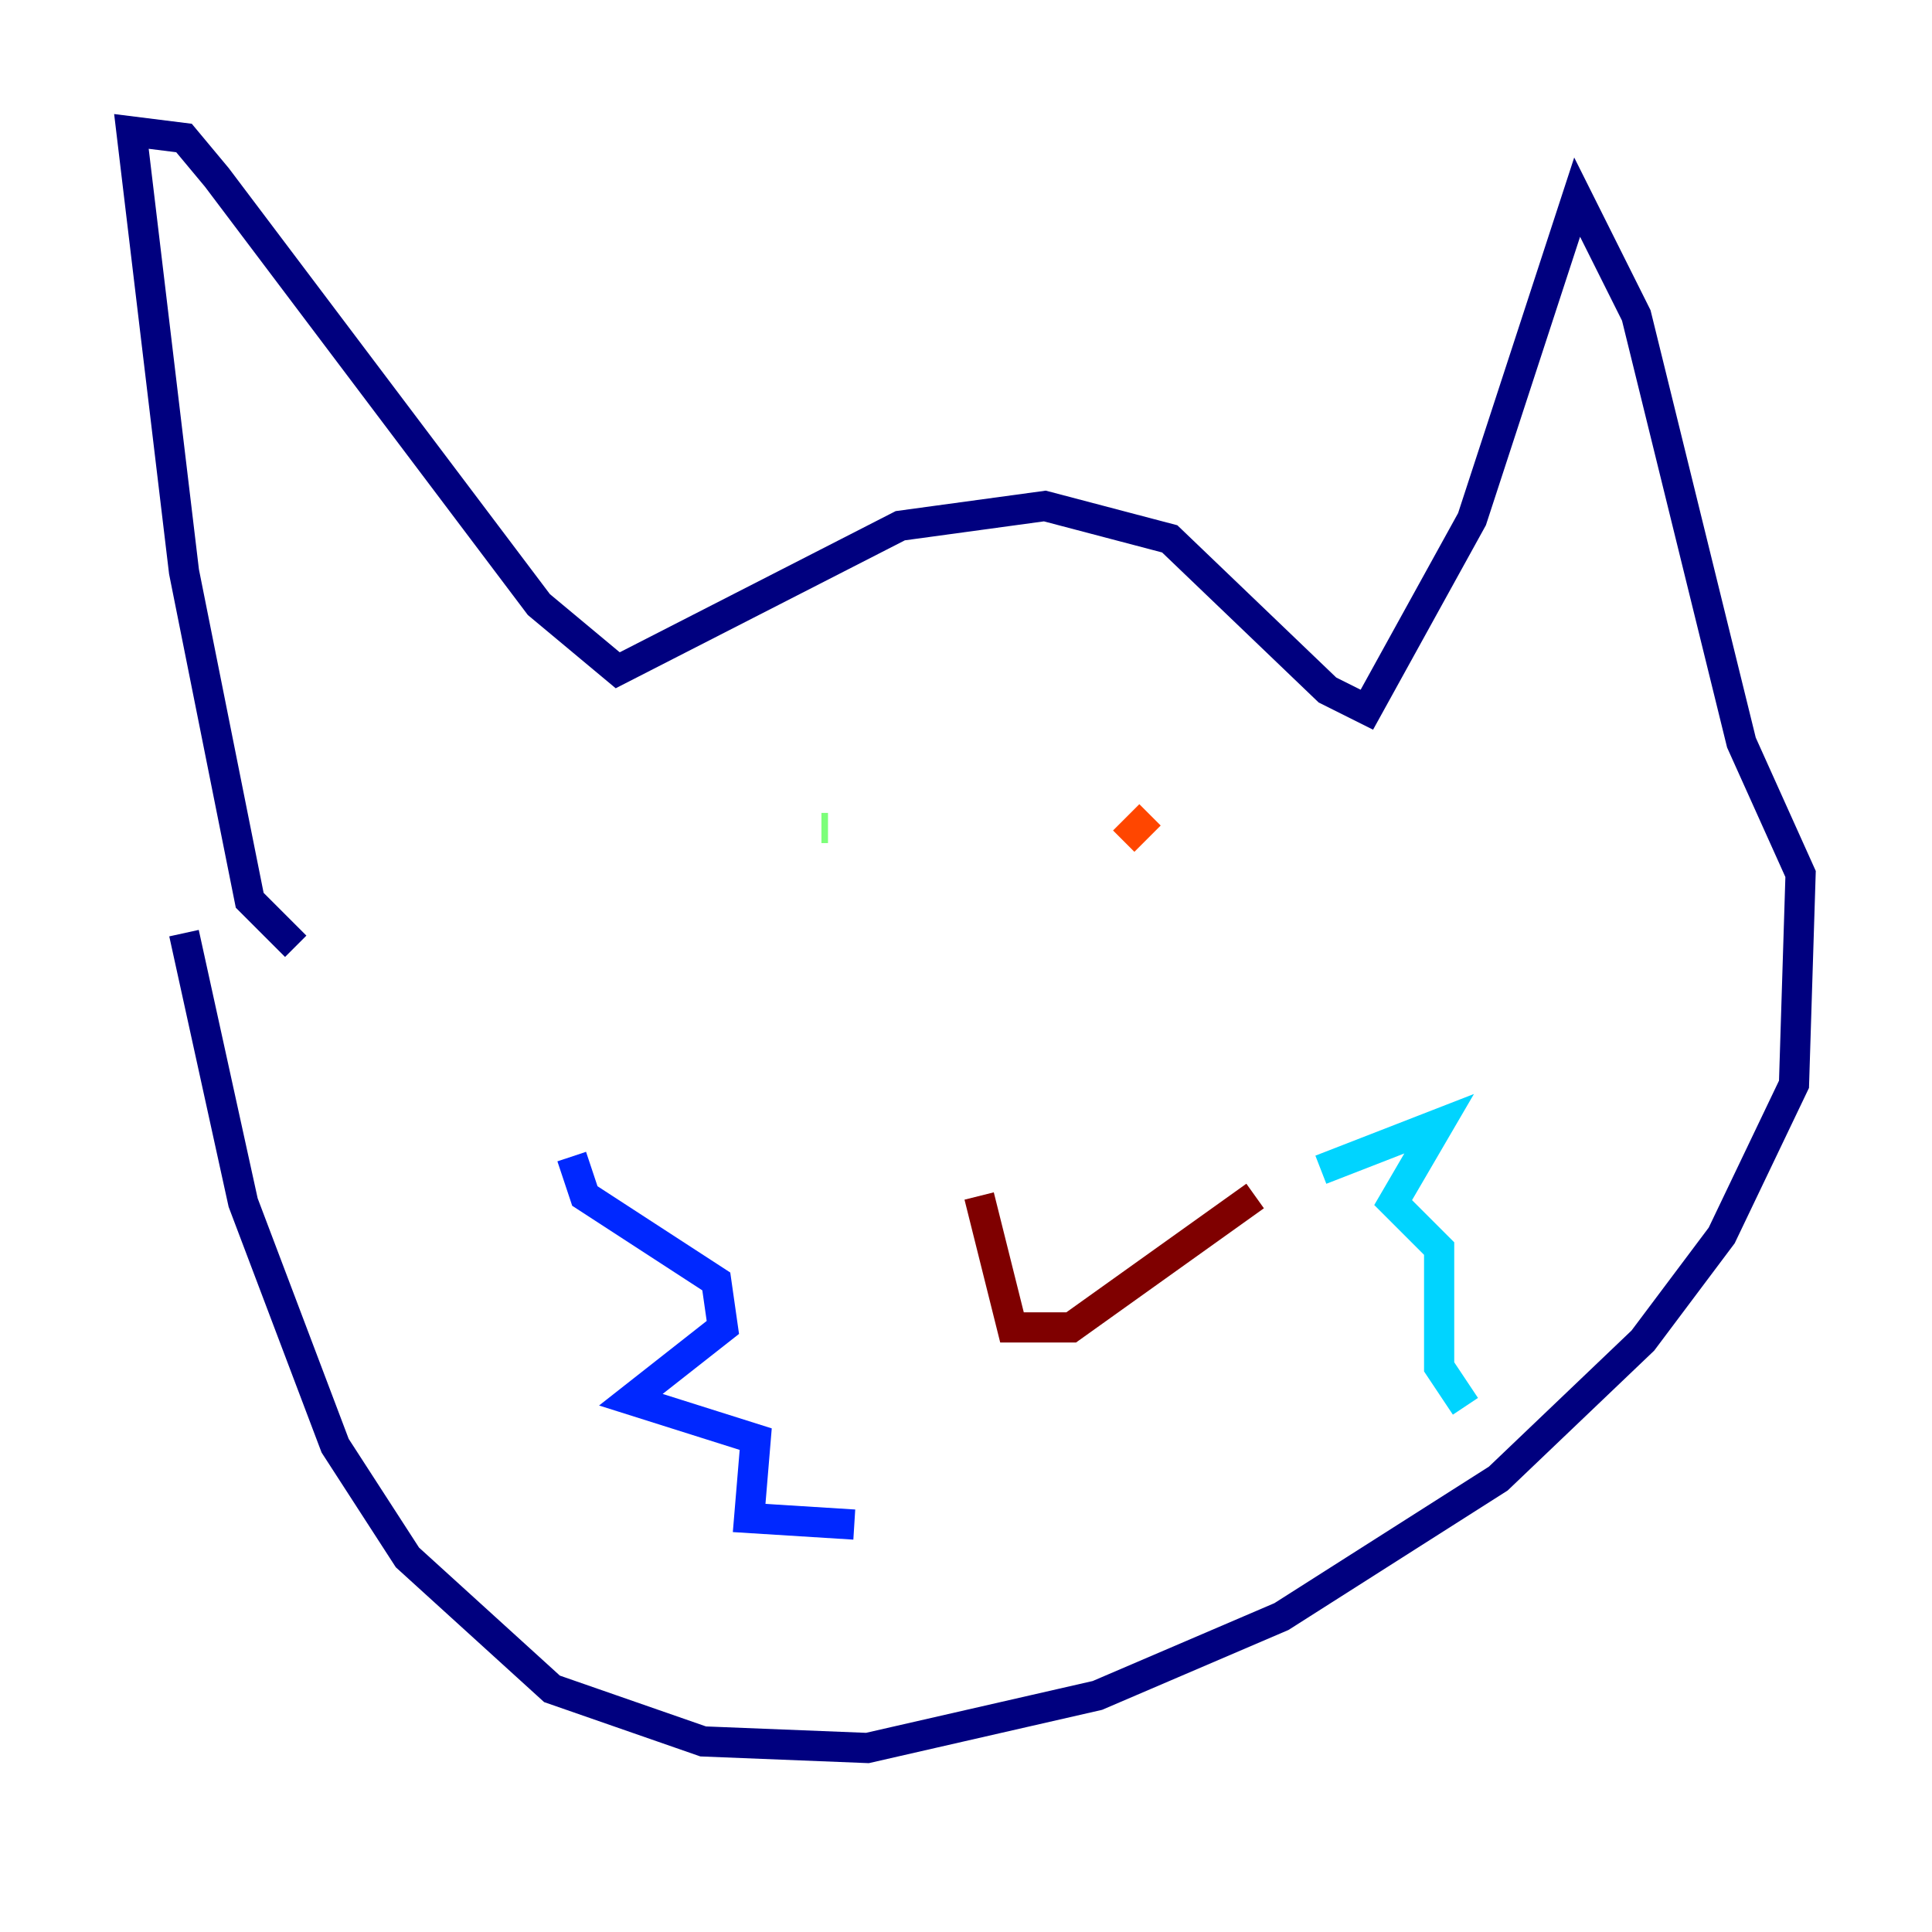 <?xml version="1.0" encoding="utf-8" ?>
<svg baseProfile="tiny" height="128" version="1.2" viewBox="0,0,128,128" width="128" xmlns="http://www.w3.org/2000/svg" xmlns:ev="http://www.w3.org/2001/xml-events" xmlns:xlink="http://www.w3.org/1999/xlink"><defs /><polyline fill="none" points="19.592,62.694 16.544,59.646 12.191,37.878 8.707,8.707 12.191,9.143 14.367,11.755 35.701,40.054 40.925,44.408 59.646,34.83 69.225,33.524 77.497,35.701 87.946,45.714 90.558,47.02 97.524,34.395 104.49,13.061 108.408,20.898 115.374,49.197 119.293,57.905 118.857,71.837 114.068,81.85 108.844,88.816 99.265,97.959 84.898,107.102 72.707,112.326 57.469,115.809 46.585,115.374 36.571,111.891 26.993,103.184 22.204,95.782 16.109,79.674 12.191,61.823" stroke="#00007f" stroke-width="2" /><polyline fill="none" points="37.878,76.626 38.748,79.238 47.456,84.898 47.891,87.946 41.796,92.735 50.068,95.347 49.633,100.571 56.599,101.007" stroke="#0028ff" stroke-width="2" /><polyline fill="none" points="87.51,77.497 95.347,74.449 92.299,79.674 95.347,82.721 95.347,90.558 97.088,93.17" stroke="#00d4ff" stroke-width="2" /><polyline fill="none" points="54.422,54.857 54.857,54.857" stroke="#7cff79" stroke-width="2" /><polyline fill="none" points="82.721,58.34 82.721,58.34" stroke="#ffe500" stroke-width="2" /><polyline fill="none" points="74.449,55.728 76.191,53.986" stroke="#ff4600" stroke-width="2" /><polyline fill="none" points="64.871,79.238 67.048,87.946 70.966,87.946 83.156,79.238" stroke="#7f0000" stroke-width="2" /></svg>